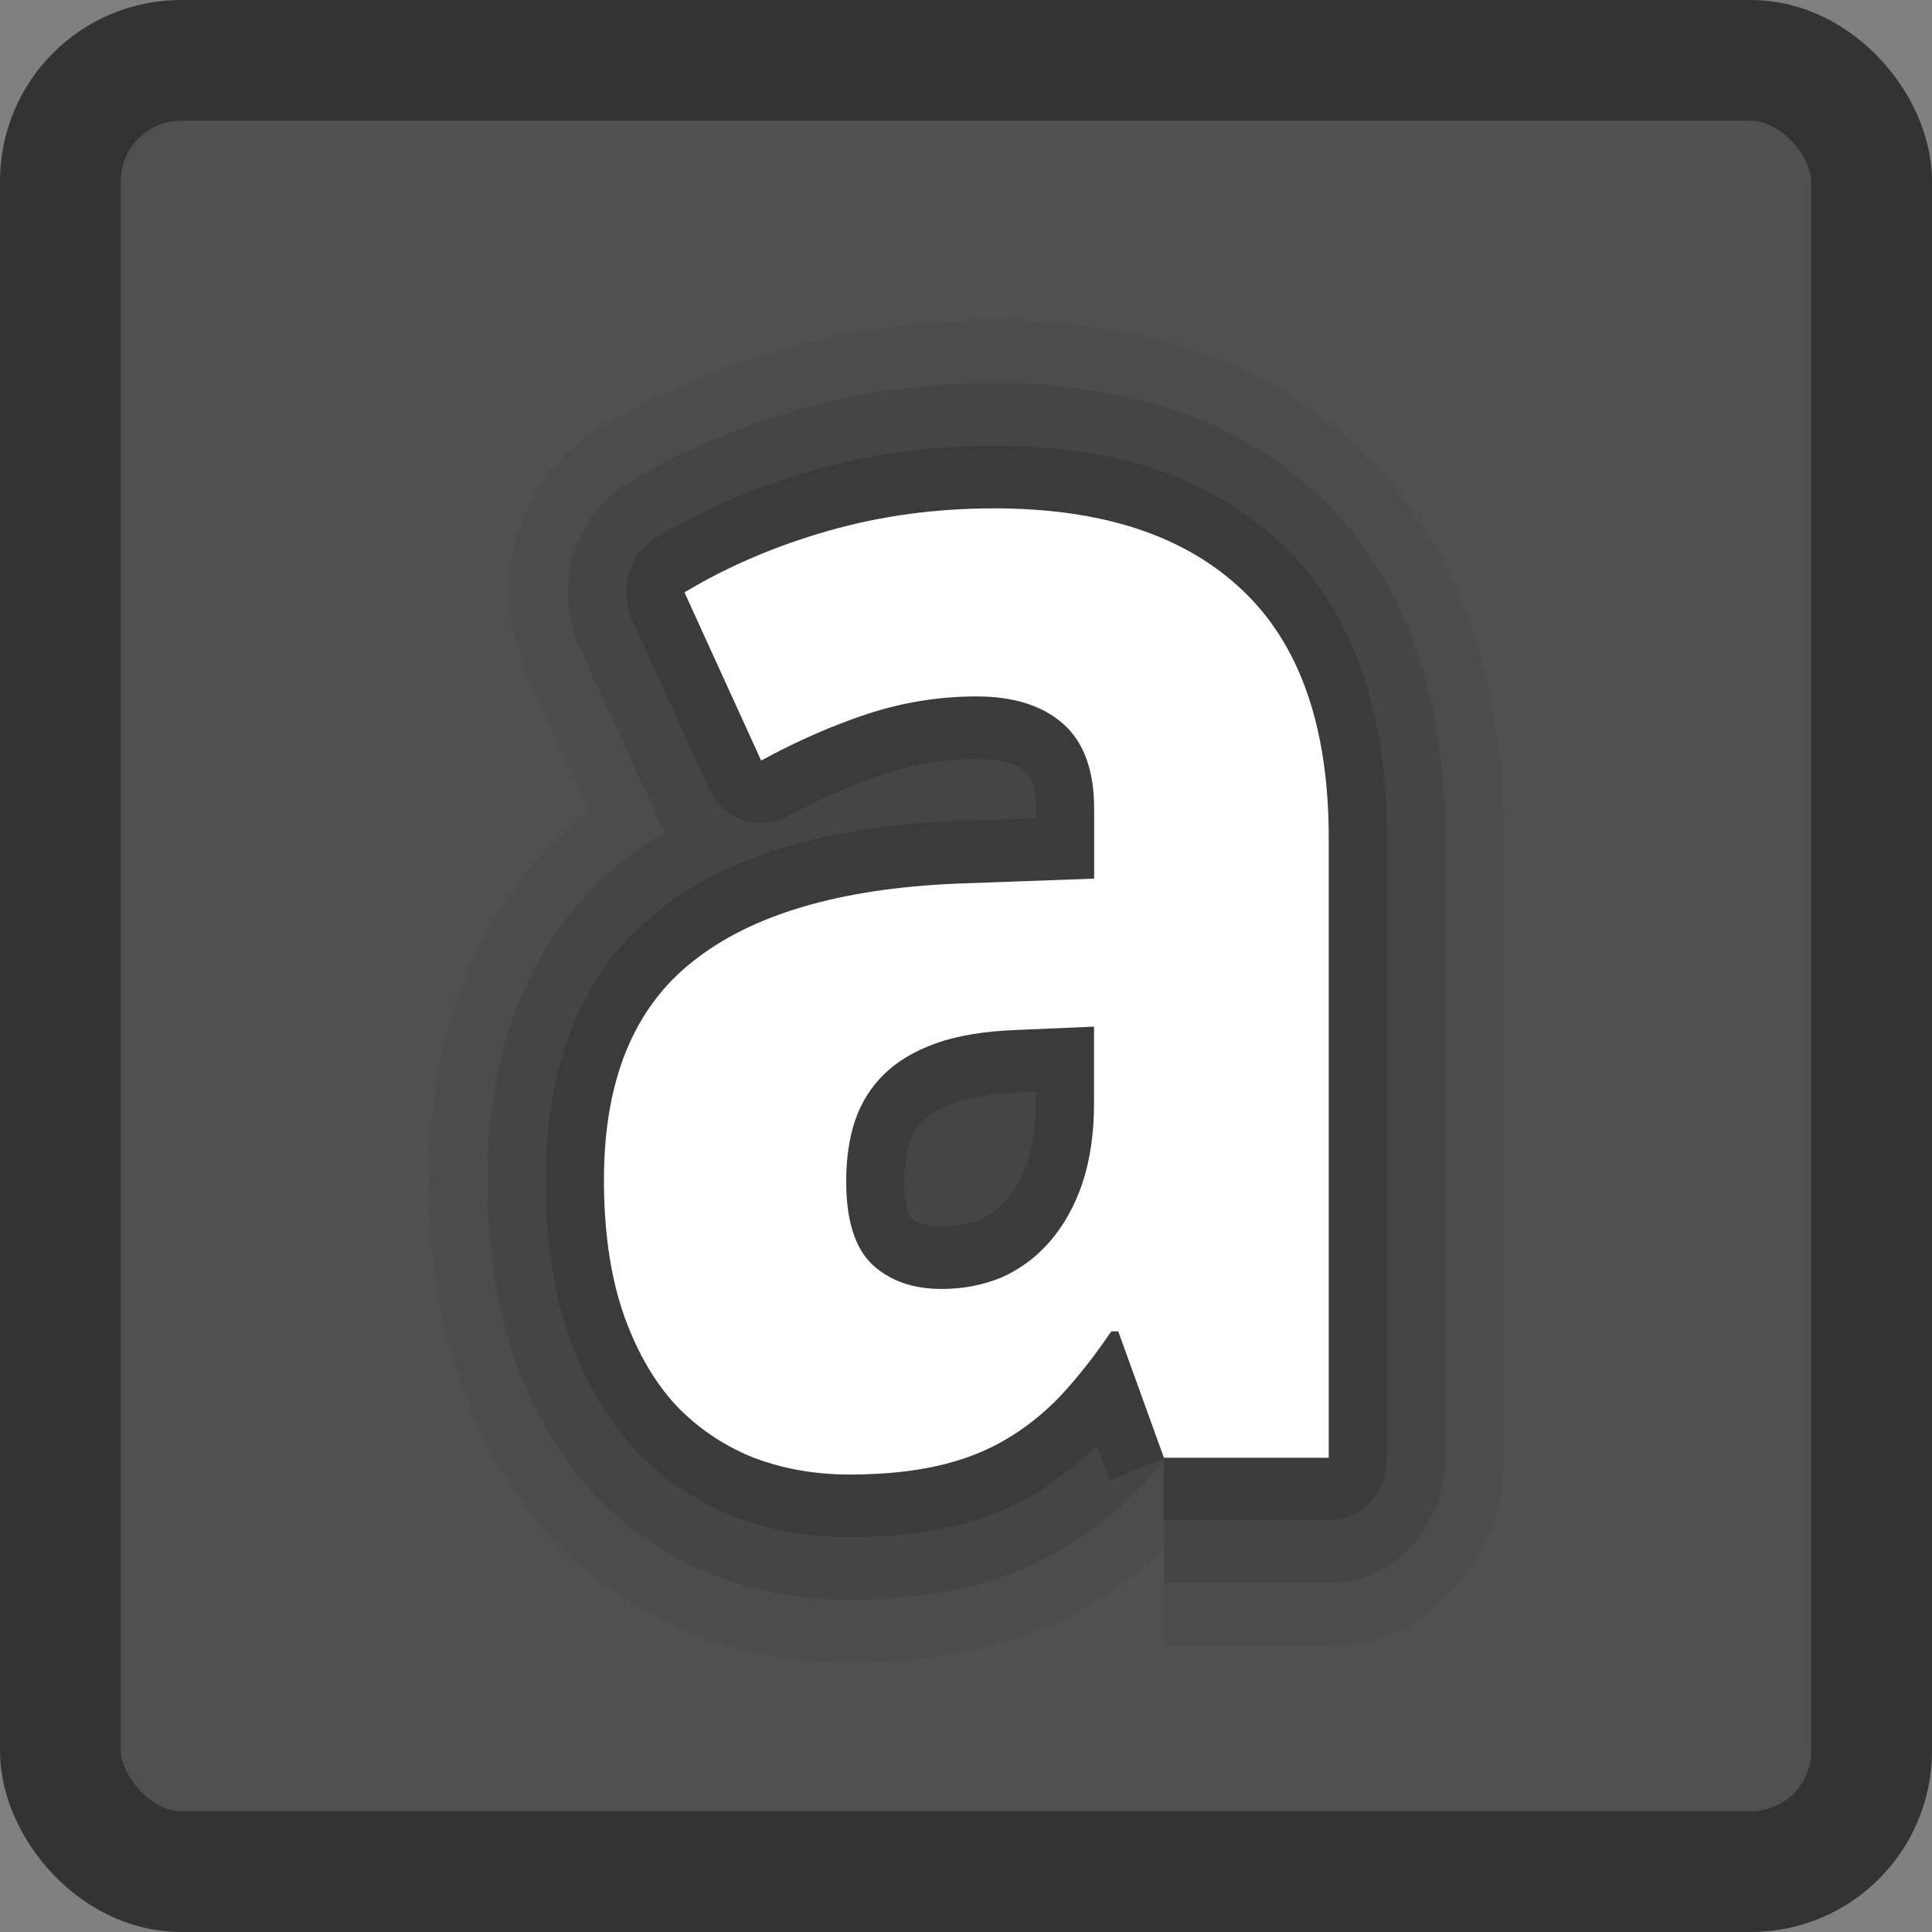 <?xml version="1.0" encoding="UTF-8" standalone="no"?>
<!-- Created with Inkscape (http://www.inkscape.org/) -->

<svg
   xmlns:dc="http://purl.org/dc/elements/1.1/"
   xmlns:cc="http://creativecommons.org/ns#"
   xmlns:rdf="http://www.w3.org/1999/02/22-rdf-syntax-ns#"
   xmlns:svg="http://www.w3.org/2000/svg"
   xmlns="http://www.w3.org/2000/svg"
   xmlns:xlink="http://www.w3.org/1999/xlink"
   xmlns:sodipodi="http://sodipodi.sourceforge.net/DTD/sodipodi-0.dtd"
   xmlns:inkscape="http://www.inkscape.org/namespaces/inkscape"
   width="16"
   height="16"
   id="svg3147"
   version="1.1"
   inkscape:version="0.48.3.1 r9886"
   sodipodi:docname="format-text-bold.svg">
  <rect width="100%" height="100%" fill="#808080" stroke="none"/>
  <defs
     id="defs3149">
    <linearGradient
       id="linearGradient3779">
      <stop
         style="stop-color:#333333;stop-opacity:1;"
         offset="0"
         id="stop3781" />
      <stop
         style="stop-color:#969696;stop-opacity:1;"
         offset="1"
         id="stop3783" />
    </linearGradient>
    <linearGradient
       id="linearGradient3771">
      <stop
         style="stop-color:#c8c8c8;stop-opacity:1;"
         offset="0"
         id="stop3773" />
      <stop
         style="stop-color:#646464;stop-opacity:1;"
         offset="1"
         id="stop3775" />
    </linearGradient>
    <linearGradient
       id="linearGradient4536">
      <stop
         style="stop-color:#ffffff;stop-opacity:1;"
         offset="0"
         id="stop4538" />
      <stop
         id="stop4546"
         offset="0.062"
         style="stop-color:#ffffff;stop-opacity:0.157;" />
      <stop
         id="stop4544"
         offset="0.936"
         style="stop-color:#ffffff;stop-opacity:0.235;" />
      <stop
         style="stop-color:#ffffff;stop-opacity:0.392;"
         offset="1"
         id="stop4540" />
    </linearGradient>
    <radialGradient
       inkscape:collect="always"
       xlink:href="#linearGradient3688-166-749"
       id="radialGradient3132"
       gradientUnits="userSpaceOnUse"
       gradientTransform="matrix(2.004,0,0,1.4,27.988,-17.4)"
       cx="4.993"
       cy="43.5"
       fx="4.993"
       fy="43.5"
       r="2.5" />
    <linearGradient
       id="linearGradient3688-166-749">
      <stop
         id="stop2883"
         style="stop-color:#181818;stop-opacity:1"
         offset="0" />
      <stop
         id="stop2885"
         style="stop-color:#181818;stop-opacity:0"
         offset="1" />
    </linearGradient>
    <radialGradient
       inkscape:collect="always"
       xlink:href="#linearGradient3688-464-309"
       id="radialGradient3134"
       gradientUnits="userSpaceOnUse"
       gradientTransform="matrix(2.004,0,0,1.4,-20.012,-104.4)"
       cx="4.993"
       cy="43.5"
       fx="4.993"
       fy="43.5"
       r="2.5" />
    <linearGradient
       id="linearGradient3688-464-309">
      <stop
         id="stop2889"
         style="stop-color:#181818;stop-opacity:1"
         offset="0" />
      <stop
         id="stop2891"
         style="stop-color:#181818;stop-opacity:0"
         offset="1" />
    </linearGradient>
    <linearGradient
       inkscape:collect="always"
       xlink:href="#linearGradient3702-501-757"
       id="linearGradient3136"
       gradientUnits="userSpaceOnUse"
       x1="25.058"
       y1="47.028"
       x2="25.058"
       y2="39.999" />
    <linearGradient
       id="linearGradient3702-501-757">
      <stop
         id="stop2895"
         style="stop-color:#181818;stop-opacity:0"
         offset="0" />
      <stop
         id="stop2897"
         style="stop-color:#181818;stop-opacity:1"
         offset="0.5" />
      <stop
         id="stop2899"
         style="stop-color:#181818;stop-opacity:0"
         offset="1" />
    </linearGradient>
    <linearGradient
       inkscape:collect="always"
       xlink:href="#linearGradient4536"
       id="linearGradient4542"
       x1="14.802"
       y1="1010.407"
       x2="14.802"
       y2="1024.172"
       gradientUnits="userSpaceOnUse"
       gradientTransform="translate(-4,27)" />
  </defs>
  <sodipodi:namedview
     id="base"
     pagecolor="#ffffff"
     bordercolor="#666666"
     borderopacity="1.0"
     inkscape:pageopacity="0.0"
     inkscape:pageshadow="2"
     inkscape:zoom="19.622213"
     inkscape:cx="7.5350959"
     inkscape:cy="4.8290747"
     inkscape:document-units="px"
     inkscape:current-layer="layer1"
     showgrid="false"
     inkscape:window-width="1280"
     inkscape:window-height="751"
     inkscape:window-x="0"
     inkscape:window-y="24"
     inkscape:window-maximized="1" />
  <g
     inkscape:label="Livello 1"
     inkscape:groupmode="layer"
     id="layer1"
     transform="translate(0,-1036.362)">
    <rect
       style="fill:#505050;fill-opacity:1;stroke:#333333;stroke-opacity:1"
       id="rect3163"
       width="15"
       height="15"
       x="0.5"
       y="1036.862"
       rx="1"
       ry="1" />
    <g
       id="g3813"
       style="font-size:13.611px;font-style:normal;font-variant:normal;font-weight:bold;font-stretch:normal;line-height:125%;letter-spacing:0px;word-spacing:0px;fill:#000000;fill-opacity:1;stroke:#000000;font-family:Droid Sans;-inkscape-font-specification:Droid Sans Bold;stroke-opacity:1;stroke-linejoin:round;opacity:0.05;stroke-width:3;stroke-miterlimit:4;stroke-dasharray:none"
       transform="matrix(0.965,0,0,1.037,0,-5.3059308e-4)">
      <path
         inkscape:connector-curvature="0"
         id="path3815"
         d="m 9.989,1011.028 -0.392,-1.01 -0.06,0 c -0.146,0.199 -0.292,0.372 -0.439,0.518 -0.146,0.142 -0.306,0.259 -0.479,0.352 -0.173,0.093 -0.368,0.162 -0.585,0.206 -0.213,0.044 -0.461,0.067 -0.744,0.067 -0.301,0 -0.58,-0.047 -0.837,-0.14 -0.257,-0.098 -0.481,-0.241 -0.671,-0.432 -0.186,-0.195 -0.332,-0.439 -0.439,-0.731 -0.106,-0.297 -0.16,-0.647 -0.16,-1.05 -6e-7,-0.789 0.253,-1.369 0.758,-1.741 0.505,-0.377 1.261,-0.585 2.266,-0.625 l 1.183,-0.04 0,-0.558 c -4.8e-6,-0.306 -0.089,-0.532 -0.266,-0.678 -0.177,-0.146 -0.425,-0.219 -0.744,-0.219 -0.319,0 -0.631,0.047 -0.937,0.14 -0.301,0.093 -0.605,0.217 -0.911,0.372 l -0.658,-1.343 c 0.372,-0.208 0.784,-0.372 1.236,-0.492 0.452,-0.12 0.926,-0.179 1.422,-0.179 0.926,0 1.635,0.217 2.127,0.651 0.496,0.434 0.744,1.094 0.744,1.98 l 0,4.951 -1.416,0 m -0.598,-3.443 -0.671,0.027 c -0.27,0.01 -0.498,0.044 -0.685,0.106 -0.186,0.062 -0.337,0.146 -0.452,0.253 -0.111,0.102 -0.193,0.226 -0.246,0.372 -0.049,0.142 -0.073,0.301 -0.073,0.479 -2.7e-6,0.31 0.075,0.532 0.226,0.665 0.151,0.129 0.348,0.193 0.592,0.193 0.186,0 0.359,-0.031 0.518,-0.093 0.16,-0.067 0.297,-0.162 0.412,-0.286 0.12,-0.129 0.213,-0.284 0.279,-0.465 0.066,-0.186 0.1,-0.399 0.1,-0.638 l 0,-0.611"
         style="fill:#000000;fill-opacity:1;stroke:#000000;stroke-opacity:1;stroke-linejoin:round;stroke-width:3;stroke-miterlimit:4;stroke-dasharray:none" />
    </g>
    <g
       transform="matrix(0.965,0,0,1.037,0,-5.3059308e-4)"
       style="font-size:13.611px;font-style:normal;font-variant:normal;font-weight:bold;font-stretch:normal;line-height:125%;letter-spacing:0px;word-spacing:0px;fill:#000000;fill-opacity:1;stroke:#000000;font-family:Droid Sans;-inkscape-font-specification:Droid Sans Bold;stroke-opacity:1;stroke-linejoin:round;opacity:0.1;stroke-width:2;stroke-miterlimit:4;stroke-dasharray:none"
       id="g3809">
      <path
         style="fill:#000000;fill-opacity:1;stroke:#000000;stroke-opacity:1;stroke-linejoin:round;stroke-width:2;stroke-miterlimit:4;stroke-dasharray:none"
         d="m 9.989,1011.028 -0.392,-1.01 -0.06,0 c -0.146,0.199 -0.292,0.372 -0.439,0.518 -0.146,0.142 -0.306,0.259 -0.479,0.352 -0.173,0.093 -0.368,0.162 -0.585,0.206 -0.213,0.044 -0.461,0.067 -0.744,0.067 -0.301,0 -0.58,-0.047 -0.837,-0.14 -0.257,-0.098 -0.481,-0.241 -0.671,-0.432 -0.186,-0.195 -0.332,-0.439 -0.439,-0.731 -0.106,-0.297 -0.16,-0.647 -0.16,-1.05 -6e-7,-0.789 0.253,-1.369 0.758,-1.741 0.505,-0.377 1.261,-0.585 2.266,-0.625 l 1.183,-0.04 0,-0.558 c -4.8e-6,-0.306 -0.089,-0.532 -0.266,-0.678 -0.177,-0.146 -0.425,-0.219 -0.744,-0.219 -0.319,0 -0.631,0.047 -0.937,0.14 -0.301,0.093 -0.605,0.217 -0.911,0.372 l -0.658,-1.343 c 0.372,-0.208 0.784,-0.372 1.236,-0.492 0.452,-0.12 0.926,-0.179 1.422,-0.179 0.926,0 1.635,0.217 2.127,0.651 0.496,0.434 0.744,1.094 0.744,1.98 l 0,4.951 -1.416,0 m -0.598,-3.443 -0.671,0.027 c -0.27,0.01 -0.498,0.044 -0.685,0.106 -0.186,0.062 -0.337,0.146 -0.452,0.253 -0.111,0.102 -0.193,0.226 -0.246,0.372 -0.049,0.142 -0.073,0.301 -0.073,0.479 -2.7e-6,0.31 0.075,0.532 0.226,0.665 0.151,0.129 0.348,0.193 0.592,0.193 0.186,0 0.359,-0.031 0.518,-0.093 0.16,-0.067 0.297,-0.162 0.412,-0.286 0.12,-0.129 0.213,-0.284 0.279,-0.465 0.066,-0.186 0.1,-0.399 0.1,-0.638 l 0,-0.611"
         id="path3811"
         inkscape:connector-curvature="0" />
    </g>
    <g
       id="g3805"
       style="font-size:13.611px;font-style:normal;font-variant:normal;font-weight:bold;font-stretch:normal;line-height:125%;letter-spacing:0px;word-spacing:0px;fill:#000000;fill-opacity:1;stroke:#000000;font-family:Droid Sans;-inkscape-font-specification:Droid Sans Bold;stroke-opacity:1;stroke-linejoin:round;opacity:0.15"
       transform="matrix(0.965,0,0,1.037,0,-5.3059308e-4)">
      <path
         inkscape:connector-curvature="0"
         id="path3807"
         d="m 9.989,1011.028 -0.392,-1.01 -0.06,0 c -0.146,0.199 -0.292,0.372 -0.439,0.518 -0.146,0.142 -0.306,0.259 -0.479,0.352 -0.173,0.093 -0.368,0.162 -0.585,0.206 -0.213,0.044 -0.461,0.067 -0.744,0.067 -0.301,0 -0.58,-0.047 -0.837,-0.14 -0.257,-0.098 -0.481,-0.241 -0.671,-0.432 -0.186,-0.195 -0.332,-0.439 -0.439,-0.731 -0.106,-0.297 -0.16,-0.647 -0.16,-1.05 -6e-7,-0.789 0.253,-1.369 0.758,-1.741 0.505,-0.377 1.261,-0.585 2.266,-0.625 l 1.183,-0.04 0,-0.558 c -4.8e-6,-0.306 -0.089,-0.532 -0.266,-0.678 -0.177,-0.146 -0.425,-0.219 -0.744,-0.219 -0.319,0 -0.631,0.047 -0.937,0.14 -0.301,0.093 -0.605,0.217 -0.911,0.372 l -0.658,-1.343 c 0.372,-0.208 0.784,-0.372 1.236,-0.492 0.452,-0.12 0.926,-0.179 1.422,-0.179 0.926,0 1.635,0.217 2.127,0.651 0.496,0.434 0.744,1.094 0.744,1.98 l 0,4.951 -1.416,0 m -0.598,-3.443 -0.671,0.027 c -0.27,0.01 -0.498,0.044 -0.685,0.106 -0.186,0.062 -0.337,0.146 -0.452,0.253 -0.111,0.102 -0.193,0.226 -0.246,0.372 -0.049,0.142 -0.073,0.301 -0.073,0.479 -2.7e-6,0.31 0.075,0.532 0.226,0.665 0.151,0.129 0.348,0.193 0.592,0.193 0.186,0 0.359,-0.031 0.518,-0.093 0.16,-0.067 0.297,-0.162 0.412,-0.286 0.12,-0.129 0.213,-0.284 0.279,-0.465 0.066,-0.186 0.1,-0.399 0.1,-0.638 l 0,-0.611"
         style="fill:#000000;fill-opacity:1;stroke:#000000;stroke-opacity:1;stroke-linejoin:round" />
    </g>
    <g
       transform="matrix(0.965,0,0,1.037,0,-5.3059308e-4)"
       style="font-size:13.611px;font-style:normal;font-variant:normal;font-weight:bold;font-stretch:normal;line-height:125%;letter-spacing:0px;word-spacing:0px;fill:#ffffff;fill-opacity:1;stroke:none;font-family:Droid Sans;-inkscape-font-specification:Droid Sans Bold"
       id="text3011">
      <path
         d="m 9.989,1011.028 -0.392,-1.01 -0.06,0 c -0.146,0.199 -0.292,0.372 -0.439,0.518 -0.146,0.142 -0.306,0.259 -0.479,0.352 -0.173,0.093 -0.368,0.162 -0.585,0.206 -0.213,0.044 -0.461,0.067 -0.744,0.067 -0.301,0 -0.58,-0.047 -0.837,-0.14 -0.257,-0.098 -0.481,-0.241 -0.671,-0.432 -0.186,-0.195 -0.332,-0.439 -0.439,-0.731 -0.106,-0.297 -0.16,-0.647 -0.16,-1.05 -6e-7,-0.789 0.253,-1.369 0.758,-1.741 0.505,-0.377 1.261,-0.585 2.266,-0.625 l 1.183,-0.04 0,-0.558 c -4.8e-6,-0.306 -0.089,-0.532 -0.266,-0.678 -0.177,-0.146 -0.425,-0.219 -0.744,-0.219 -0.319,0 -0.631,0.047 -0.937,0.14 -0.301,0.093 -0.605,0.217 -0.911,0.372 l -0.658,-1.343 c 0.372,-0.208 0.784,-0.372 1.236,-0.492 0.452,-0.12 0.926,-0.179 1.422,-0.179 0.926,0 1.635,0.217 2.127,0.651 0.496,0.434 0.744,1.094 0.744,1.98 l 0,4.951 -1.416,0 m -0.598,-3.443 -0.671,0.027 c -0.27,0.01 -0.498,0.044 -0.685,0.106 -0.186,0.062 -0.337,0.146 -0.452,0.253 -0.111,0.102 -0.193,0.226 -0.246,0.372 -0.049,0.142 -0.073,0.301 -0.073,0.479 -2.7e-6,0.31 0.075,0.532 0.226,0.665 0.151,0.129 0.348,0.193 0.592,0.193 0.186,0 0.359,-0.031 0.518,-0.093 0.16,-0.067 0.297,-0.162 0.412,-0.286 0.12,-0.129 0.213,-0.284 0.279,-0.465 0.066,-0.186 0.1,-0.399 0.1,-0.638 l 0,-0.611"
         id="path3803"
         inkscape:connector-curvature="0" />
    </g>
  </g>
</svg>
